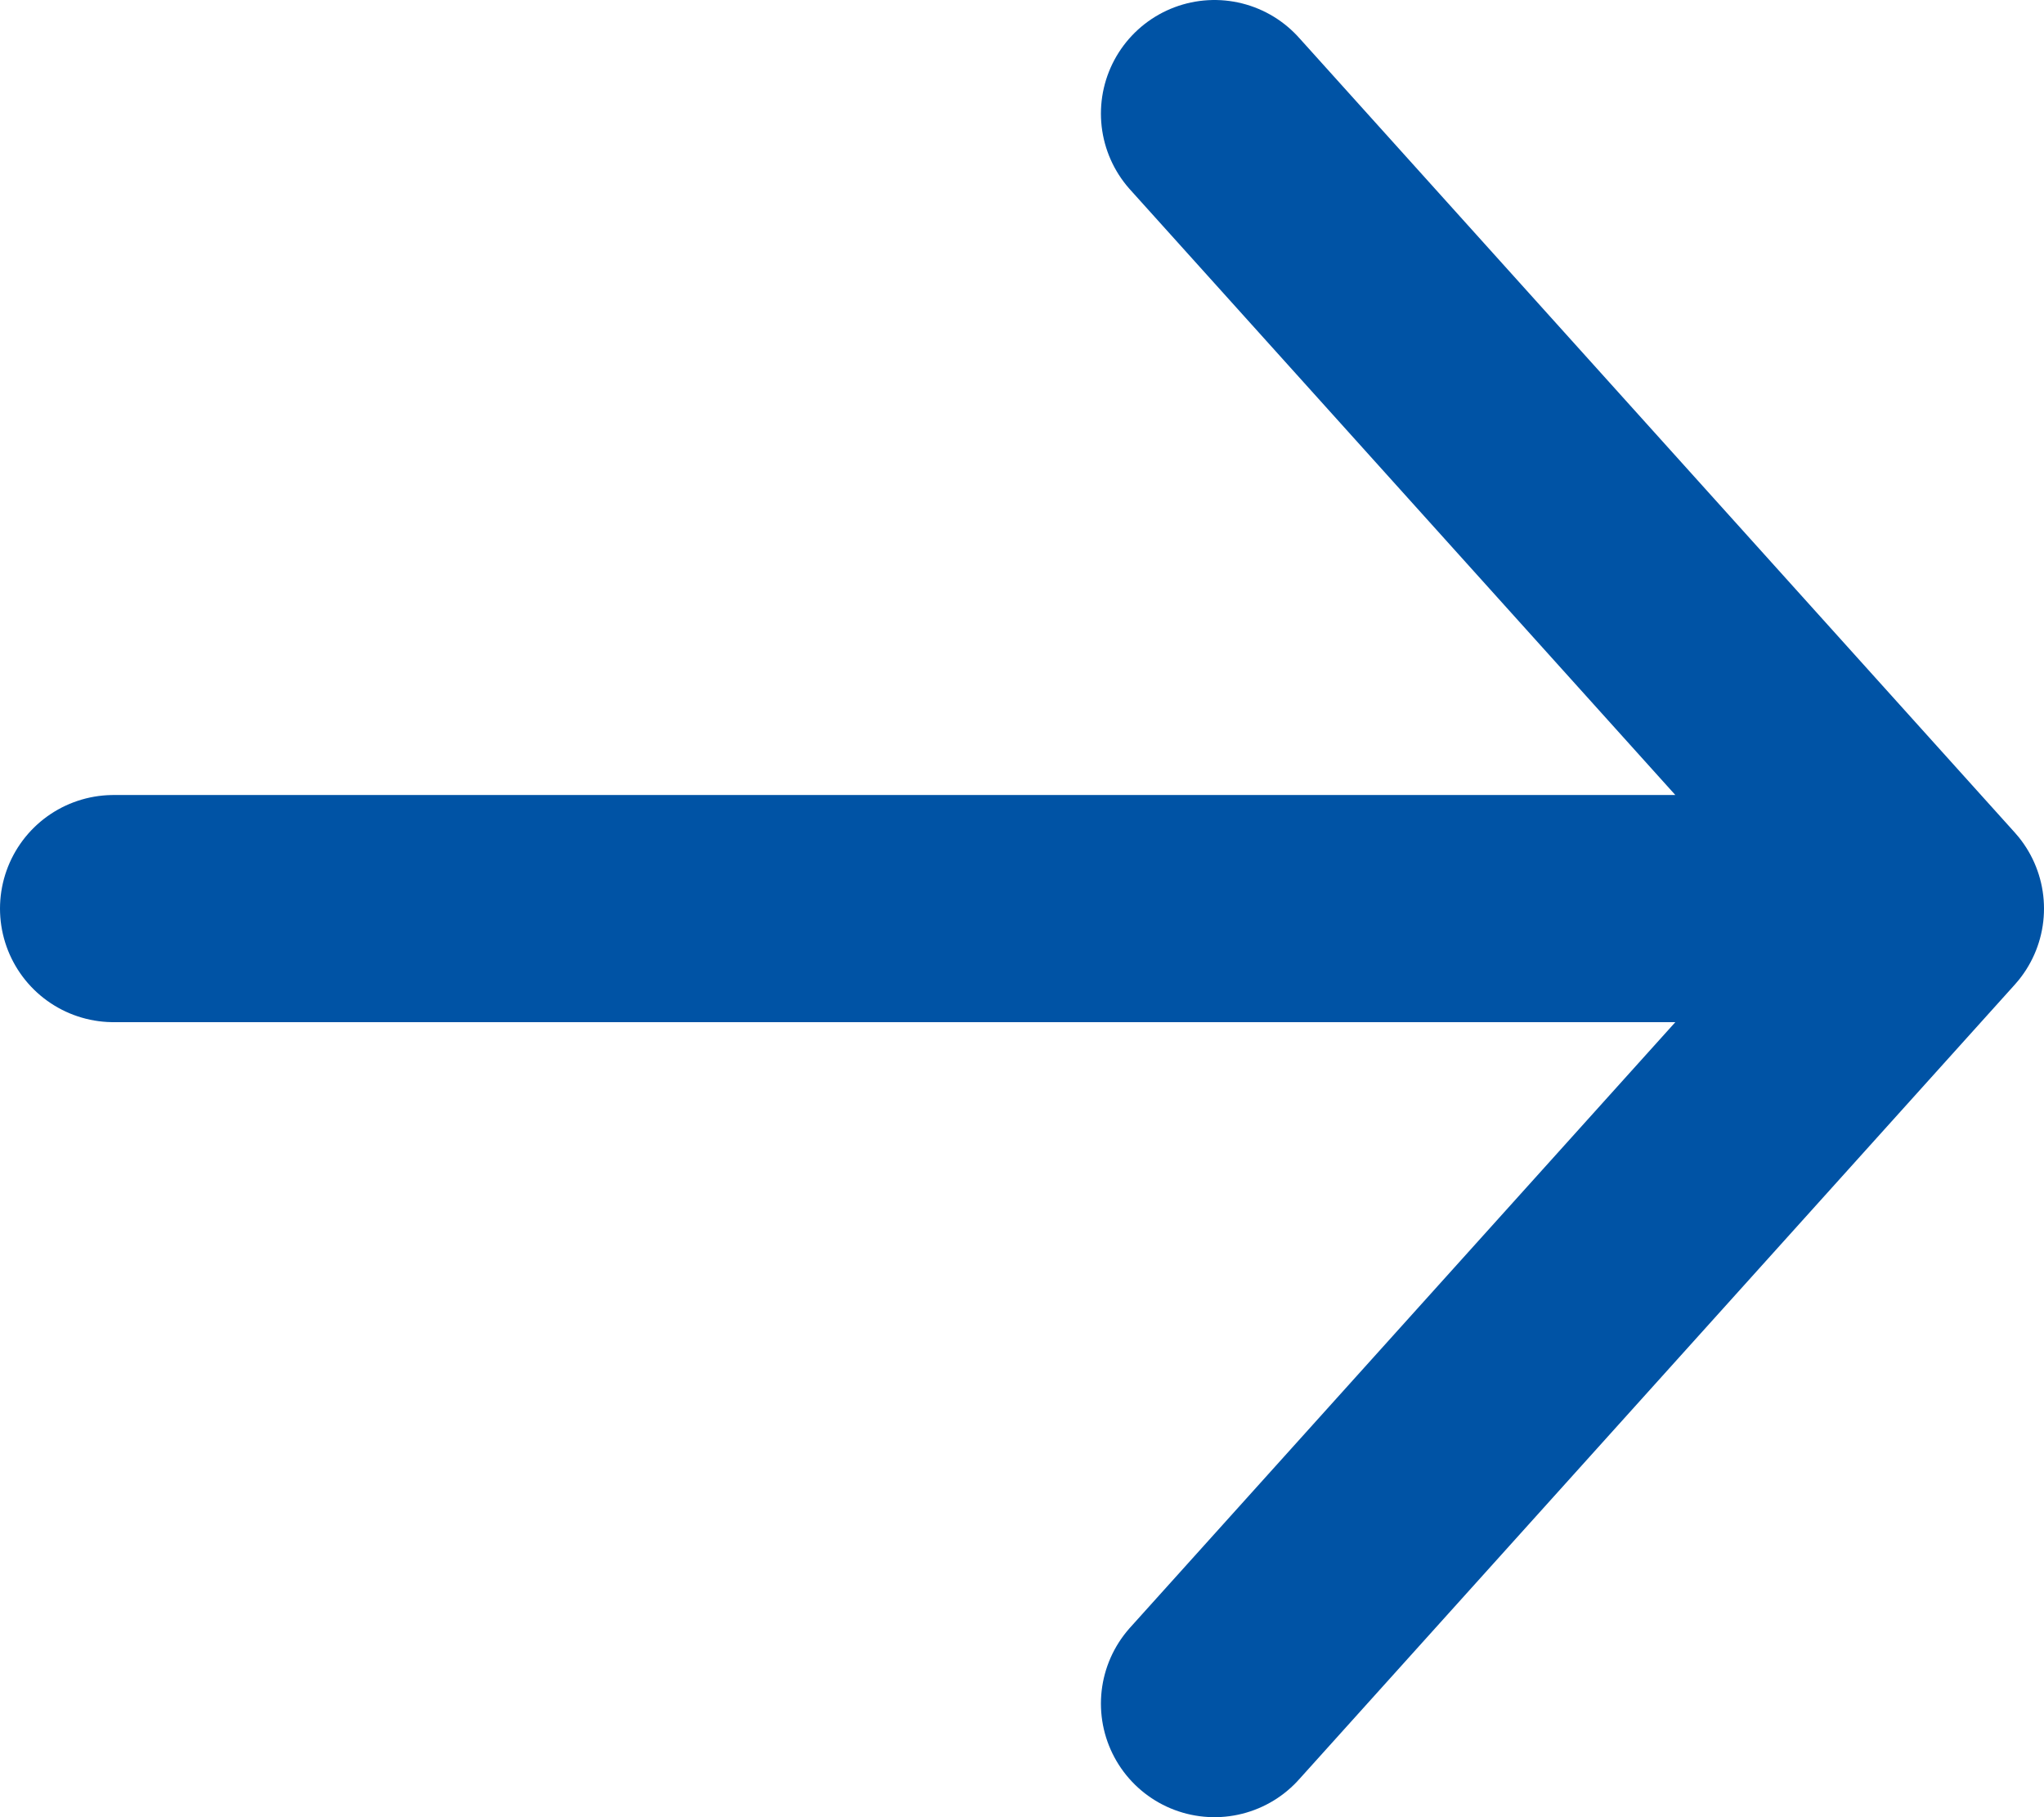 <svg width="18" height="16" viewBox="0 0 18 16" fill="none" xmlns="http://www.w3.org/2000/svg">
<path d="M10.695 1L17 8L10.695 15M16.124 8H1" stroke="#0053A5" stroke-width="2" stroke-linecap="round" stroke-linejoin="round"/>
</svg>
